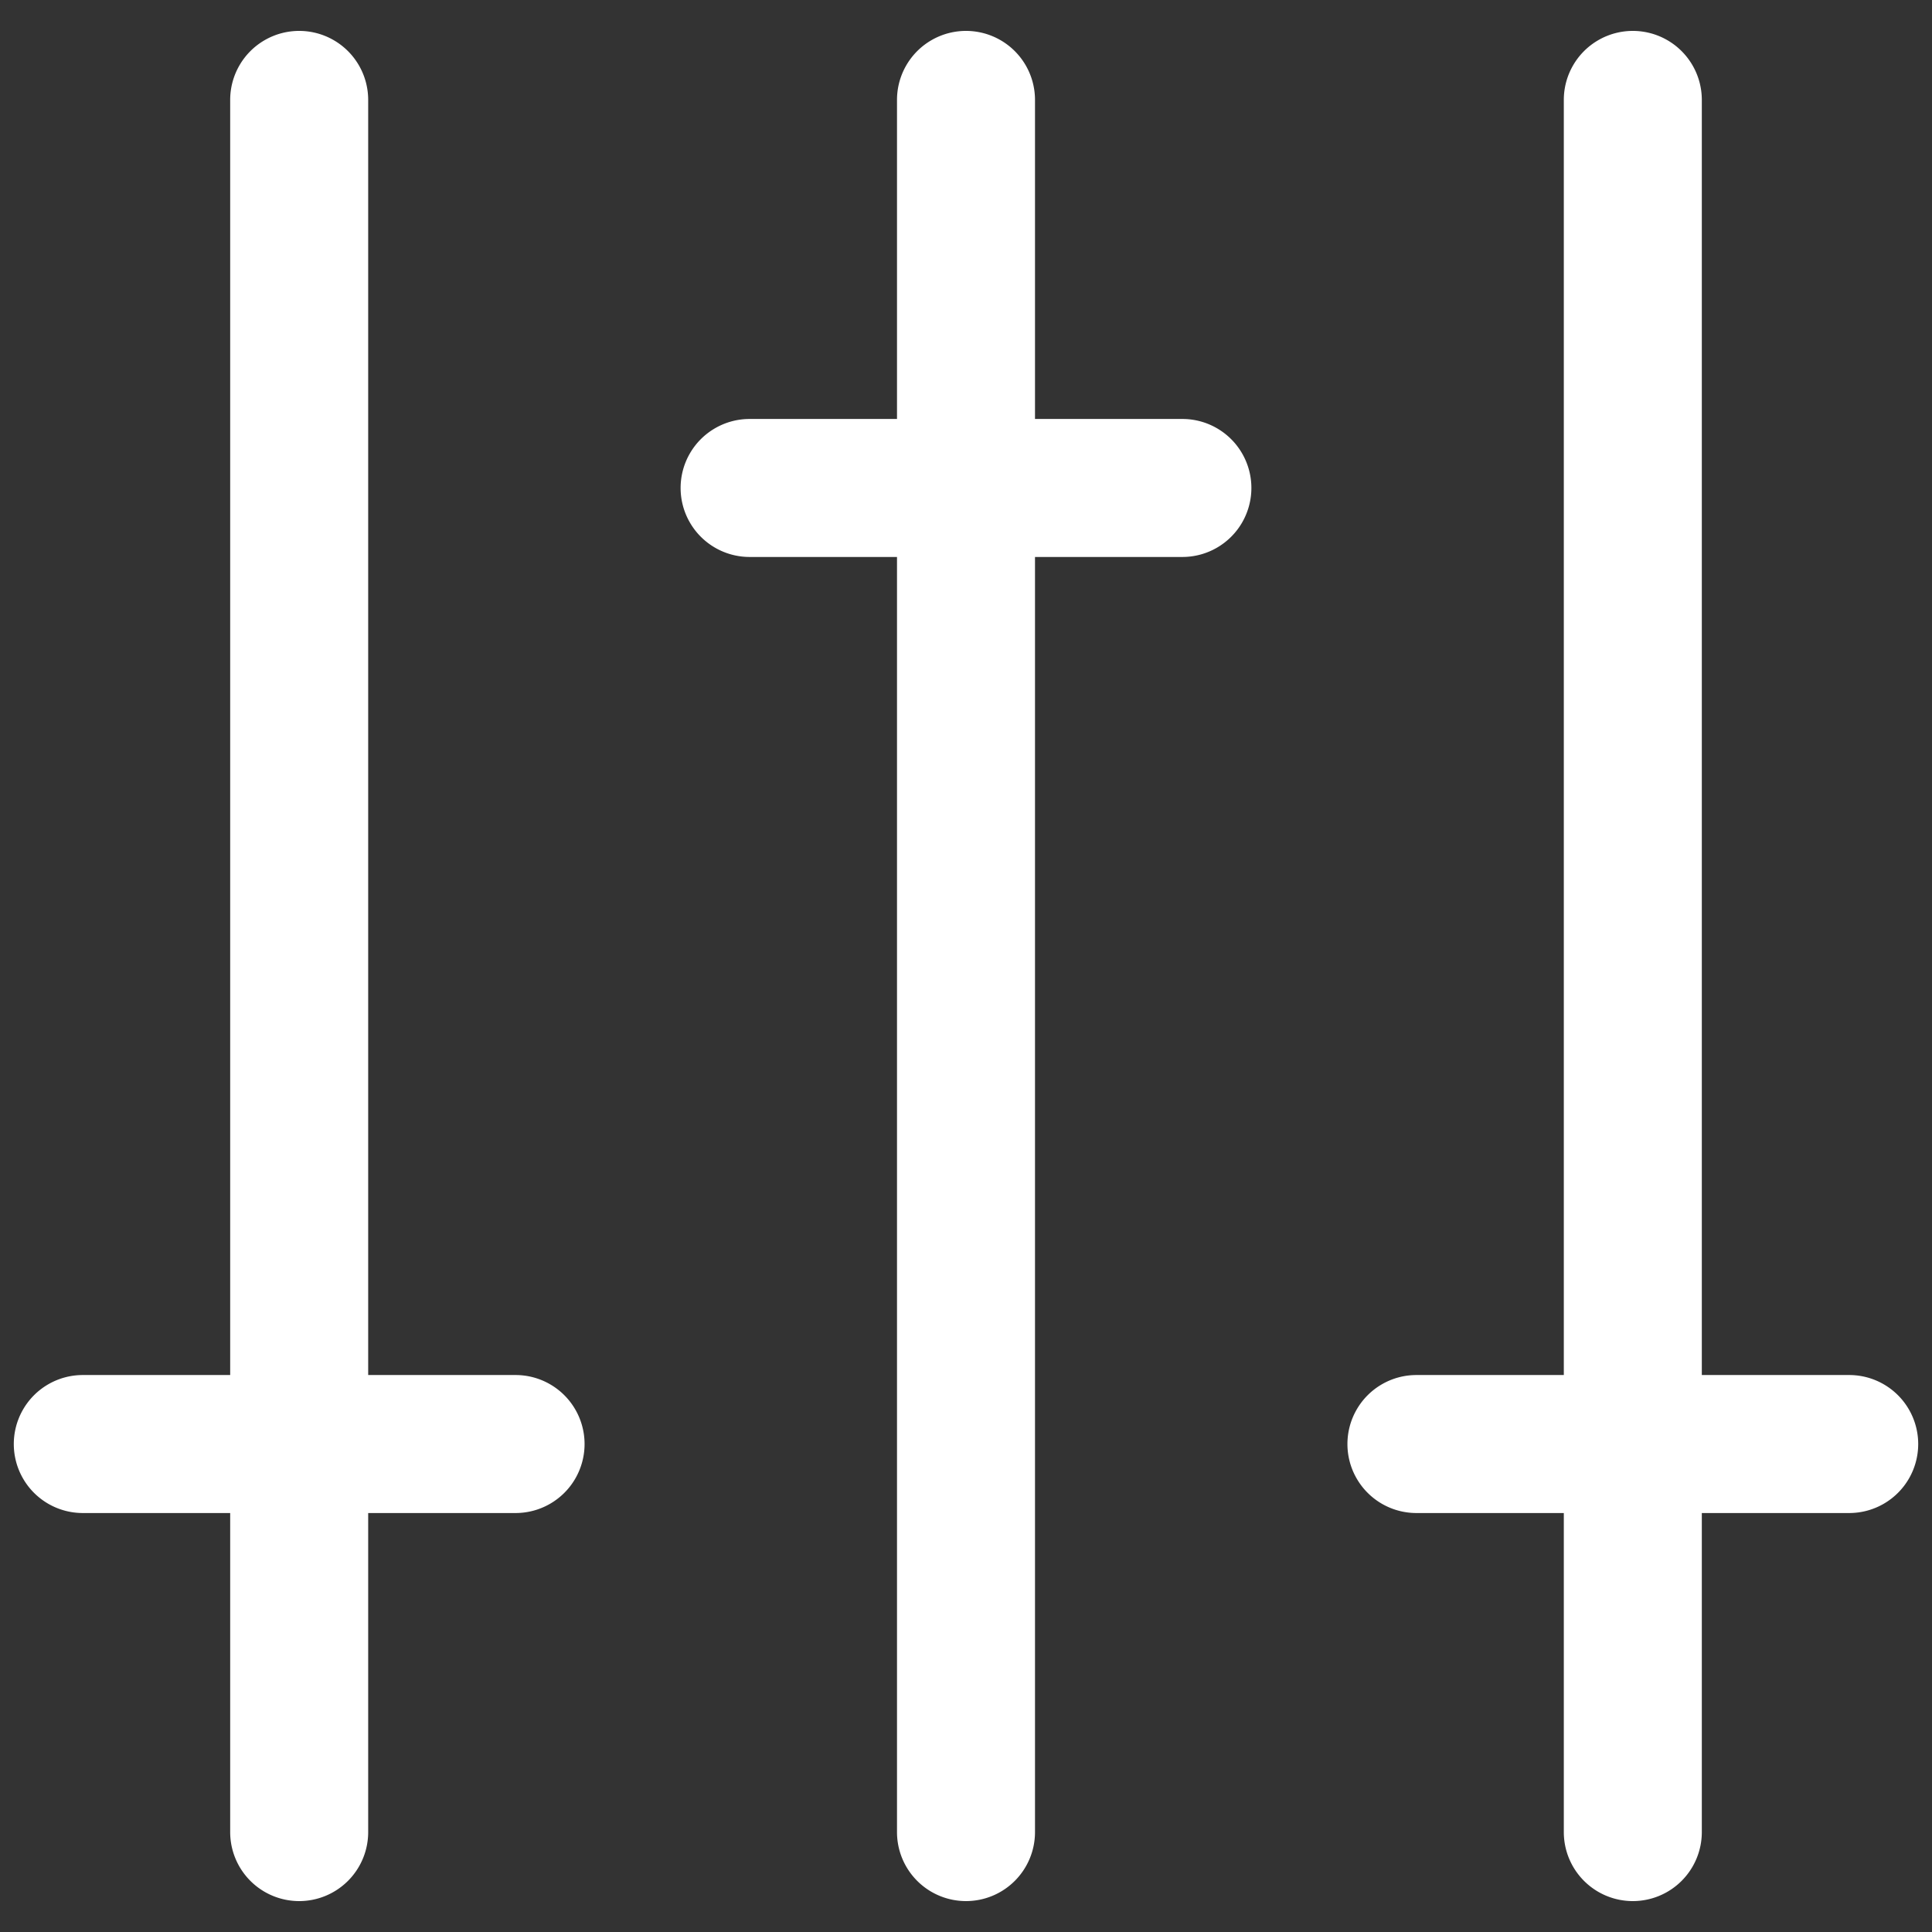 <svg xmlns="http://www.w3.org/2000/svg" data-name="Layer 2" viewBox="0 0 35 35" id="sort" fill="white"><rect x="0" y="0" width="35" height="35" fill="#333333" stroke="none"/><path d="M5.42 34.44a1.25 1.25 0 0 1-1.25-1.25V1.81a1.25 1.25 0 0 1 2.5 0v31.38a1.25 1.25 0 0 1-1.25 1.25Z"></path><path d="M9.34 27.41H1.5a1.25 1.25 0 0 1 0-2.5h7.84a1.25 1.25 0 0 1 0 2.5zm20.24 7.03a1.25 1.25 0 0 1-1.25-1.25V1.81a1.25 1.25 0 1 1 2.5 0v31.38a1.25 1.25 0 0 1-1.25 1.25z"></path><path d="M33.5 27.41h-7.84a1.25 1.25 0 0 1 0-2.5h7.84a1.25 1.25 0 0 1 0 2.5zm-16 7.03a1.25 1.25 0 0 1-1.25-1.25V1.81a1.25 1.25 0 1 1 2.5 0v31.38a1.25 1.25 0 0 1-1.25 1.25z"></path><path d="M21.42 10.09h-7.84a1.25 1.25 0 0 1 0-2.5h7.84a1.25 1.25 0 0 1 0 2.5Z"></path></svg>
